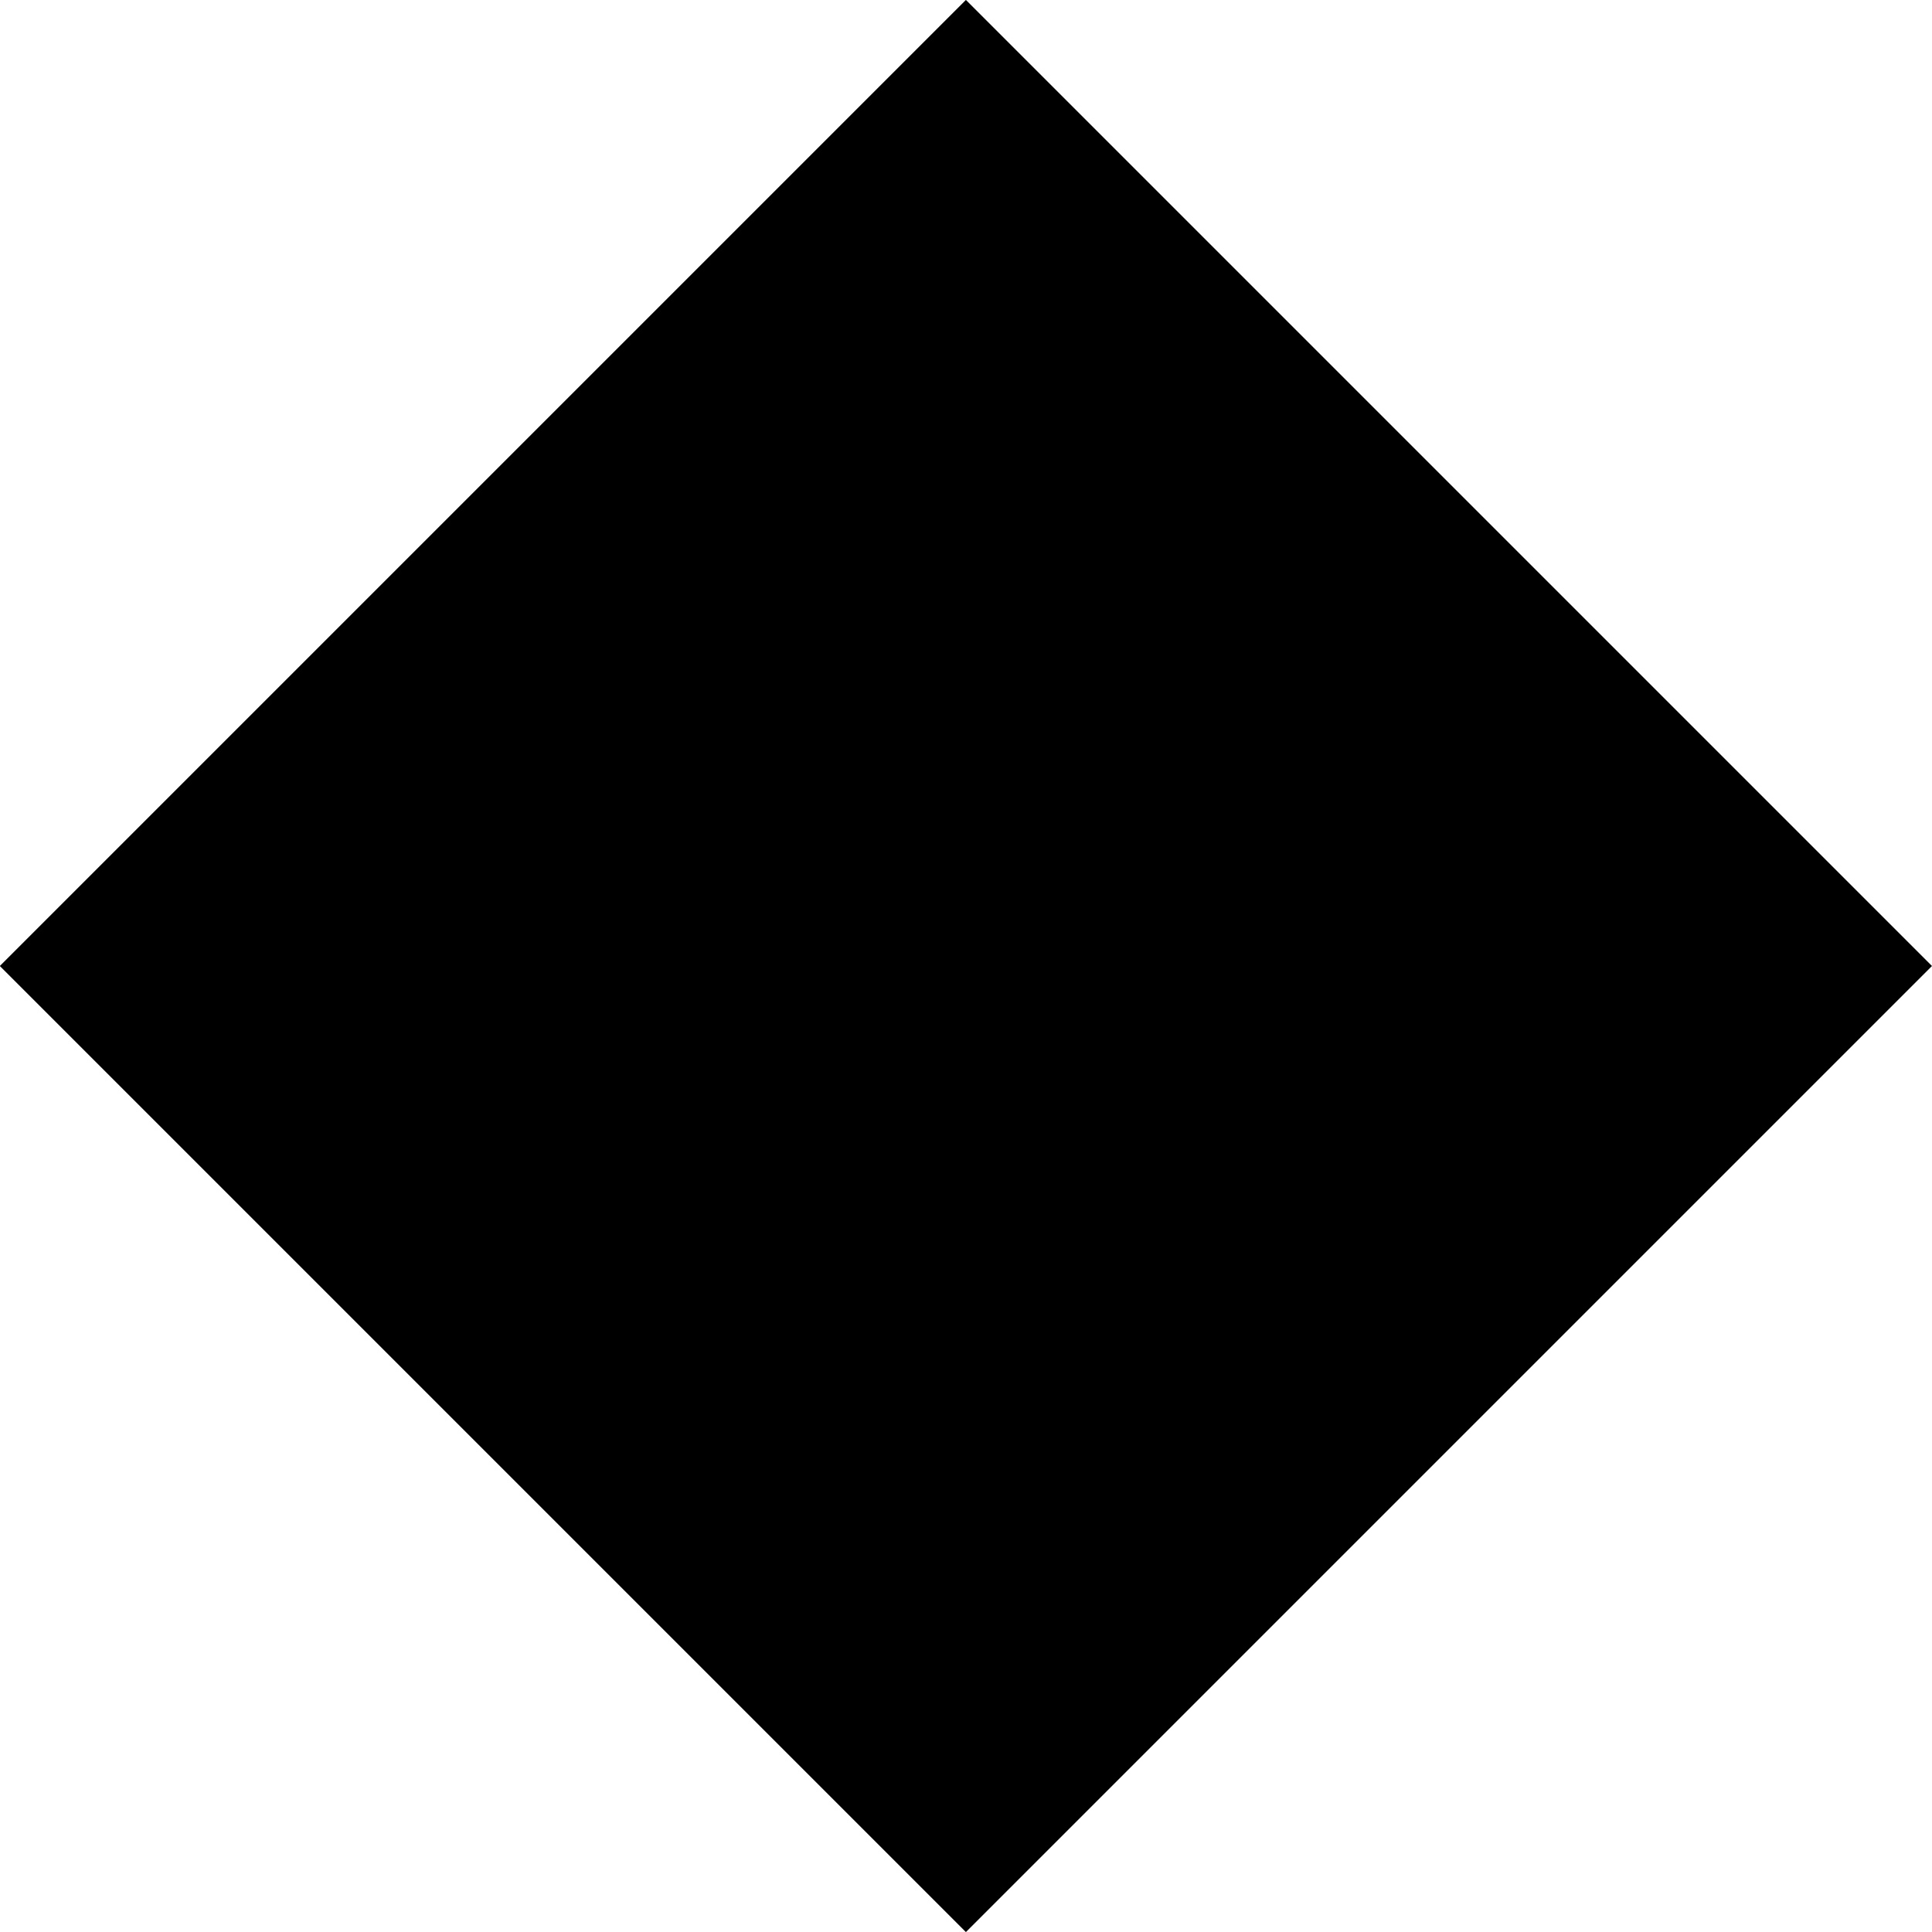 <svg xmlns="http://www.w3.org/2000/svg" viewBox="0 0 93.36 93.36"><defs></defs><g id="Layer_2" data-name="Layer 2"><g id="Layer_1-2" data-name="Layer 1"><rect x="13.67" y="13.67" width="66.02" height="66.02" transform="translate(-19.34 46.68) rotate(-45)"/></g></g></svg>